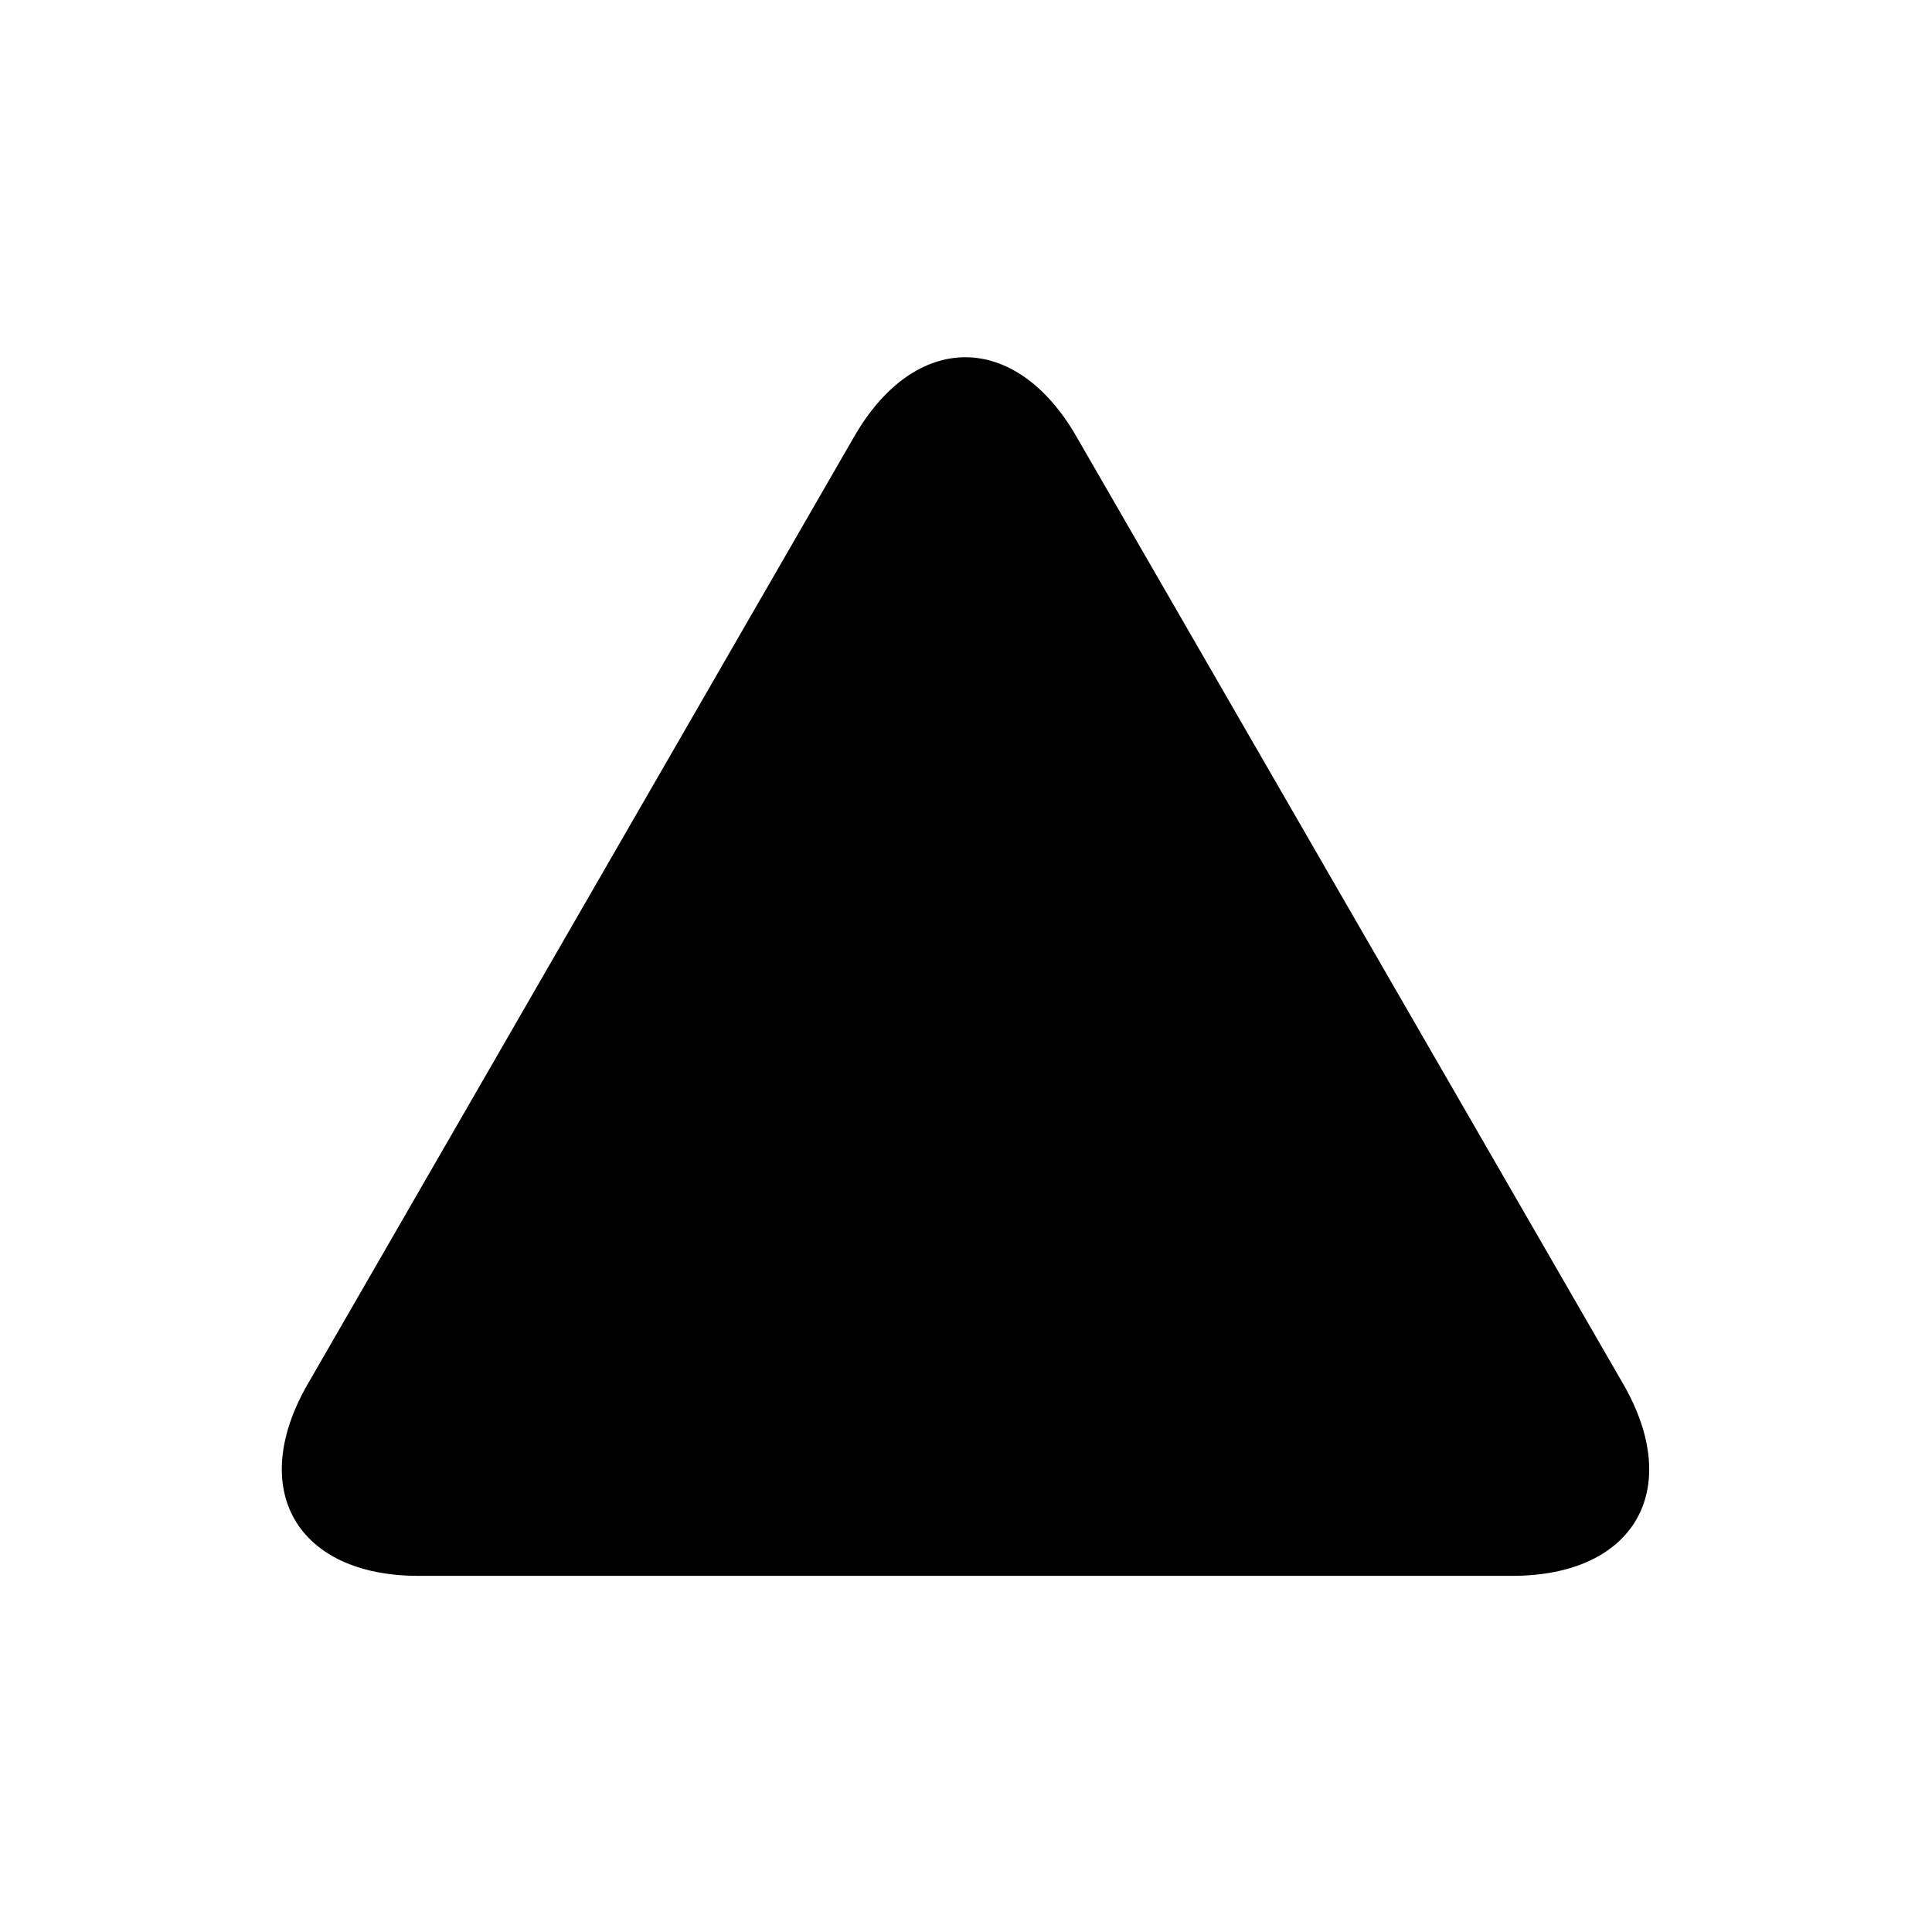 <?xml version="1.0" encoding="UTF-8" standalone="no"?>
<!-- Svg Vector Icons : http://www.onlinewebfonts.com/icon -->

<svg
   version="1.1"
   x="0px"
   y="0px"
   viewBox="0 0 256 256"
   enable-background="new 0 0 256 256"
   xml:space="preserve"
   id="up"
   height="100%"
   width="100%"
   sodipodi:docname="up.svg"
   inkscape:version="1.2.2 (b0a84865, 2022-12-01)"
   xmlns:inkscape="http://www.inkscape.org/namespaces/inkscape"
   xmlns:sodipodi="http://sodipodi.sourceforge.net/DTD/sodipodi-0.dtd"
   xmlns="http://www.w3.org/2000/svg"
   xmlns:svg="http://www.w3.org/2000/svg"><defs
   id="defs194" /><sodipodi:namedview
   id="namedview192"
   pagecolor="#ffffff"
   bordercolor="currentColor"
   borderopacity="0.25"
   inkscape:showpageshadow="2"
   inkscape:pageopacity="0.0"
   inkscape:pagecheckerboard="0"
   inkscape:deskcolor="#d1d1d1"
   showgrid="false"
   inkscape:zoom="0.6221711"
   inkscape:cx="-166.35295"
   inkscape:cy="105.27651"
   inkscape:window-width="1652"
   inkscape:window-height="1051"
   inkscape:window-x="0"
   inkscape:window-y="38"
   inkscape:window-maximized="0"
   inkscape:current-layer="svg190" />
<g
   id="g188"
   transform="matrix(0.768,0,0,-0.768,29.645,226.395)"><g
     id="g186"><path
       fill="currentColor"
       d="m 147.1,219.5 c -10.5,18.2 -27.8,18.2 -38.3,0 L 14.5,56 C 4,37.8 12.6,22.9 33.6,22.9 h 188.7 c 21.1,0 29.7,14.9 19.1,33.2 z"
       id="path184" /></g></g>
</svg>

